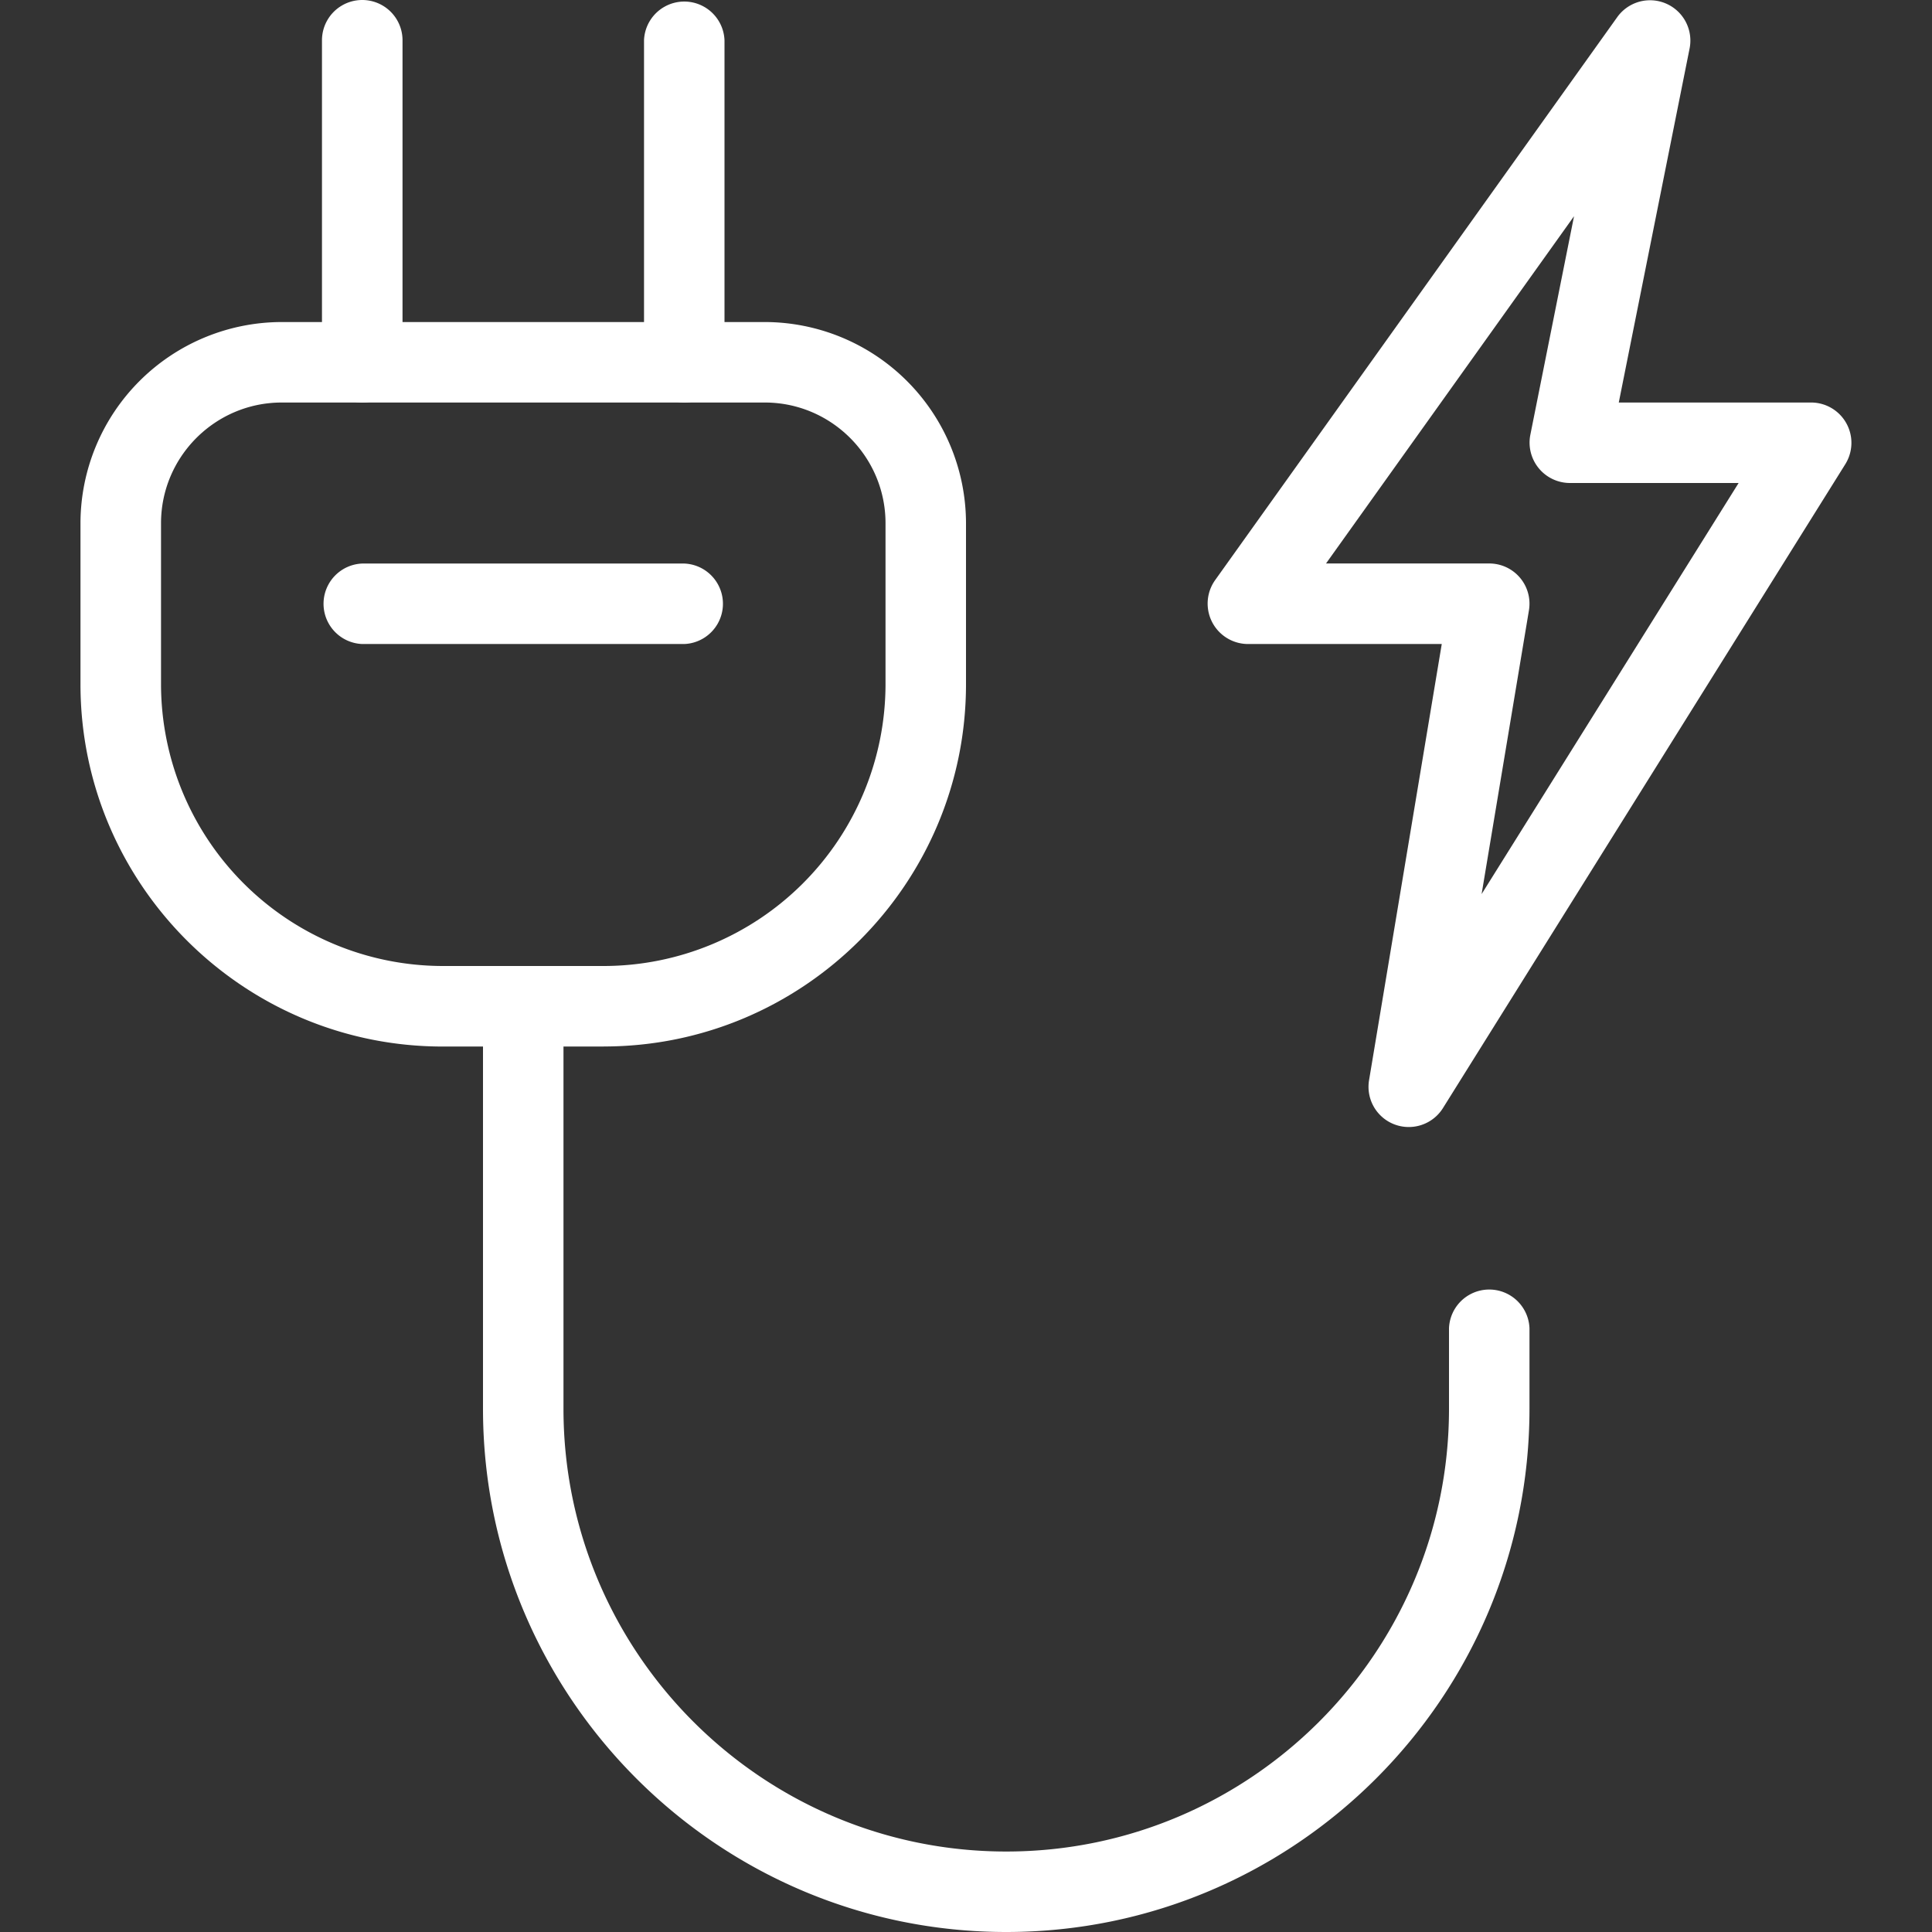 <svg width="32" height="32" fill="none" xmlns="http://www.w3.org/2000/svg"><rect width="100%" height="100%" fill="#333333" stroke="none"/><g clip-path="url(#clip0_1098_9023)" fill="#fff"><path d="M16.667 32C11.888 32 8 28.112 8 23.333v-6.666a.667.667 0 011.333 0v6.666c0 4.044 3.291 7.334 7.334 7.334 4.042 0 7.333-3.29 7.333-7.334V22a.667.667 0 011.333 0v1.333c0 4.779-3.888 8.667-8.666 8.667z"/><path d="M10 17.334H7.333c-3.308 0-6-2.692-6-6V8.667a3.337 3.337 0 013.334-3.333h8A3.337 3.337 0 0116 8.666v2.667c0 3.308-2.692 6-6 6zM4.667 6.667c-1.103 0-2 .897-2 2v2.667A4.672 4.672 0 007.333 16H10a4.672 4.672 0 004.667-4.666V8.667c0-1.103-.898-2-2-2h-8z"/><path d="M6 6.667A.667.667 0 015.333 6V.667a.667.667 0 011.334 0V6A.667.667 0 016 6.667zm5.333 0A.667.667 0 0110.667 6V.667a.667.667 0 011.333 0V6a.667.667 0 01-.667.667zm0 4H6a.667.667 0 010-1.333h5.333a.667.667 0 010 1.333zm12 8a.666.666 0 01-.657-.776l1.204-7.224h-3.213a.67.67 0 01-.543-1.055L26.79.279a.668.668 0 011.196.519l-1.174 5.869H30a.668.668 0 01.565 1.02L23.9 18.353a.667.667 0 01-.566.314zm-1.37-9.334h2.704a.666.666 0 01.657.776l-.784 4.7L28.797 8H26a.669.669 0 01-.653-.797l.724-3.622-4.108 5.752z"/></g><defs><clipPath id="clip0_1098_9023"><path fill="#fff" d="M0 0h32v32H0z"/></clipPath></defs></svg>